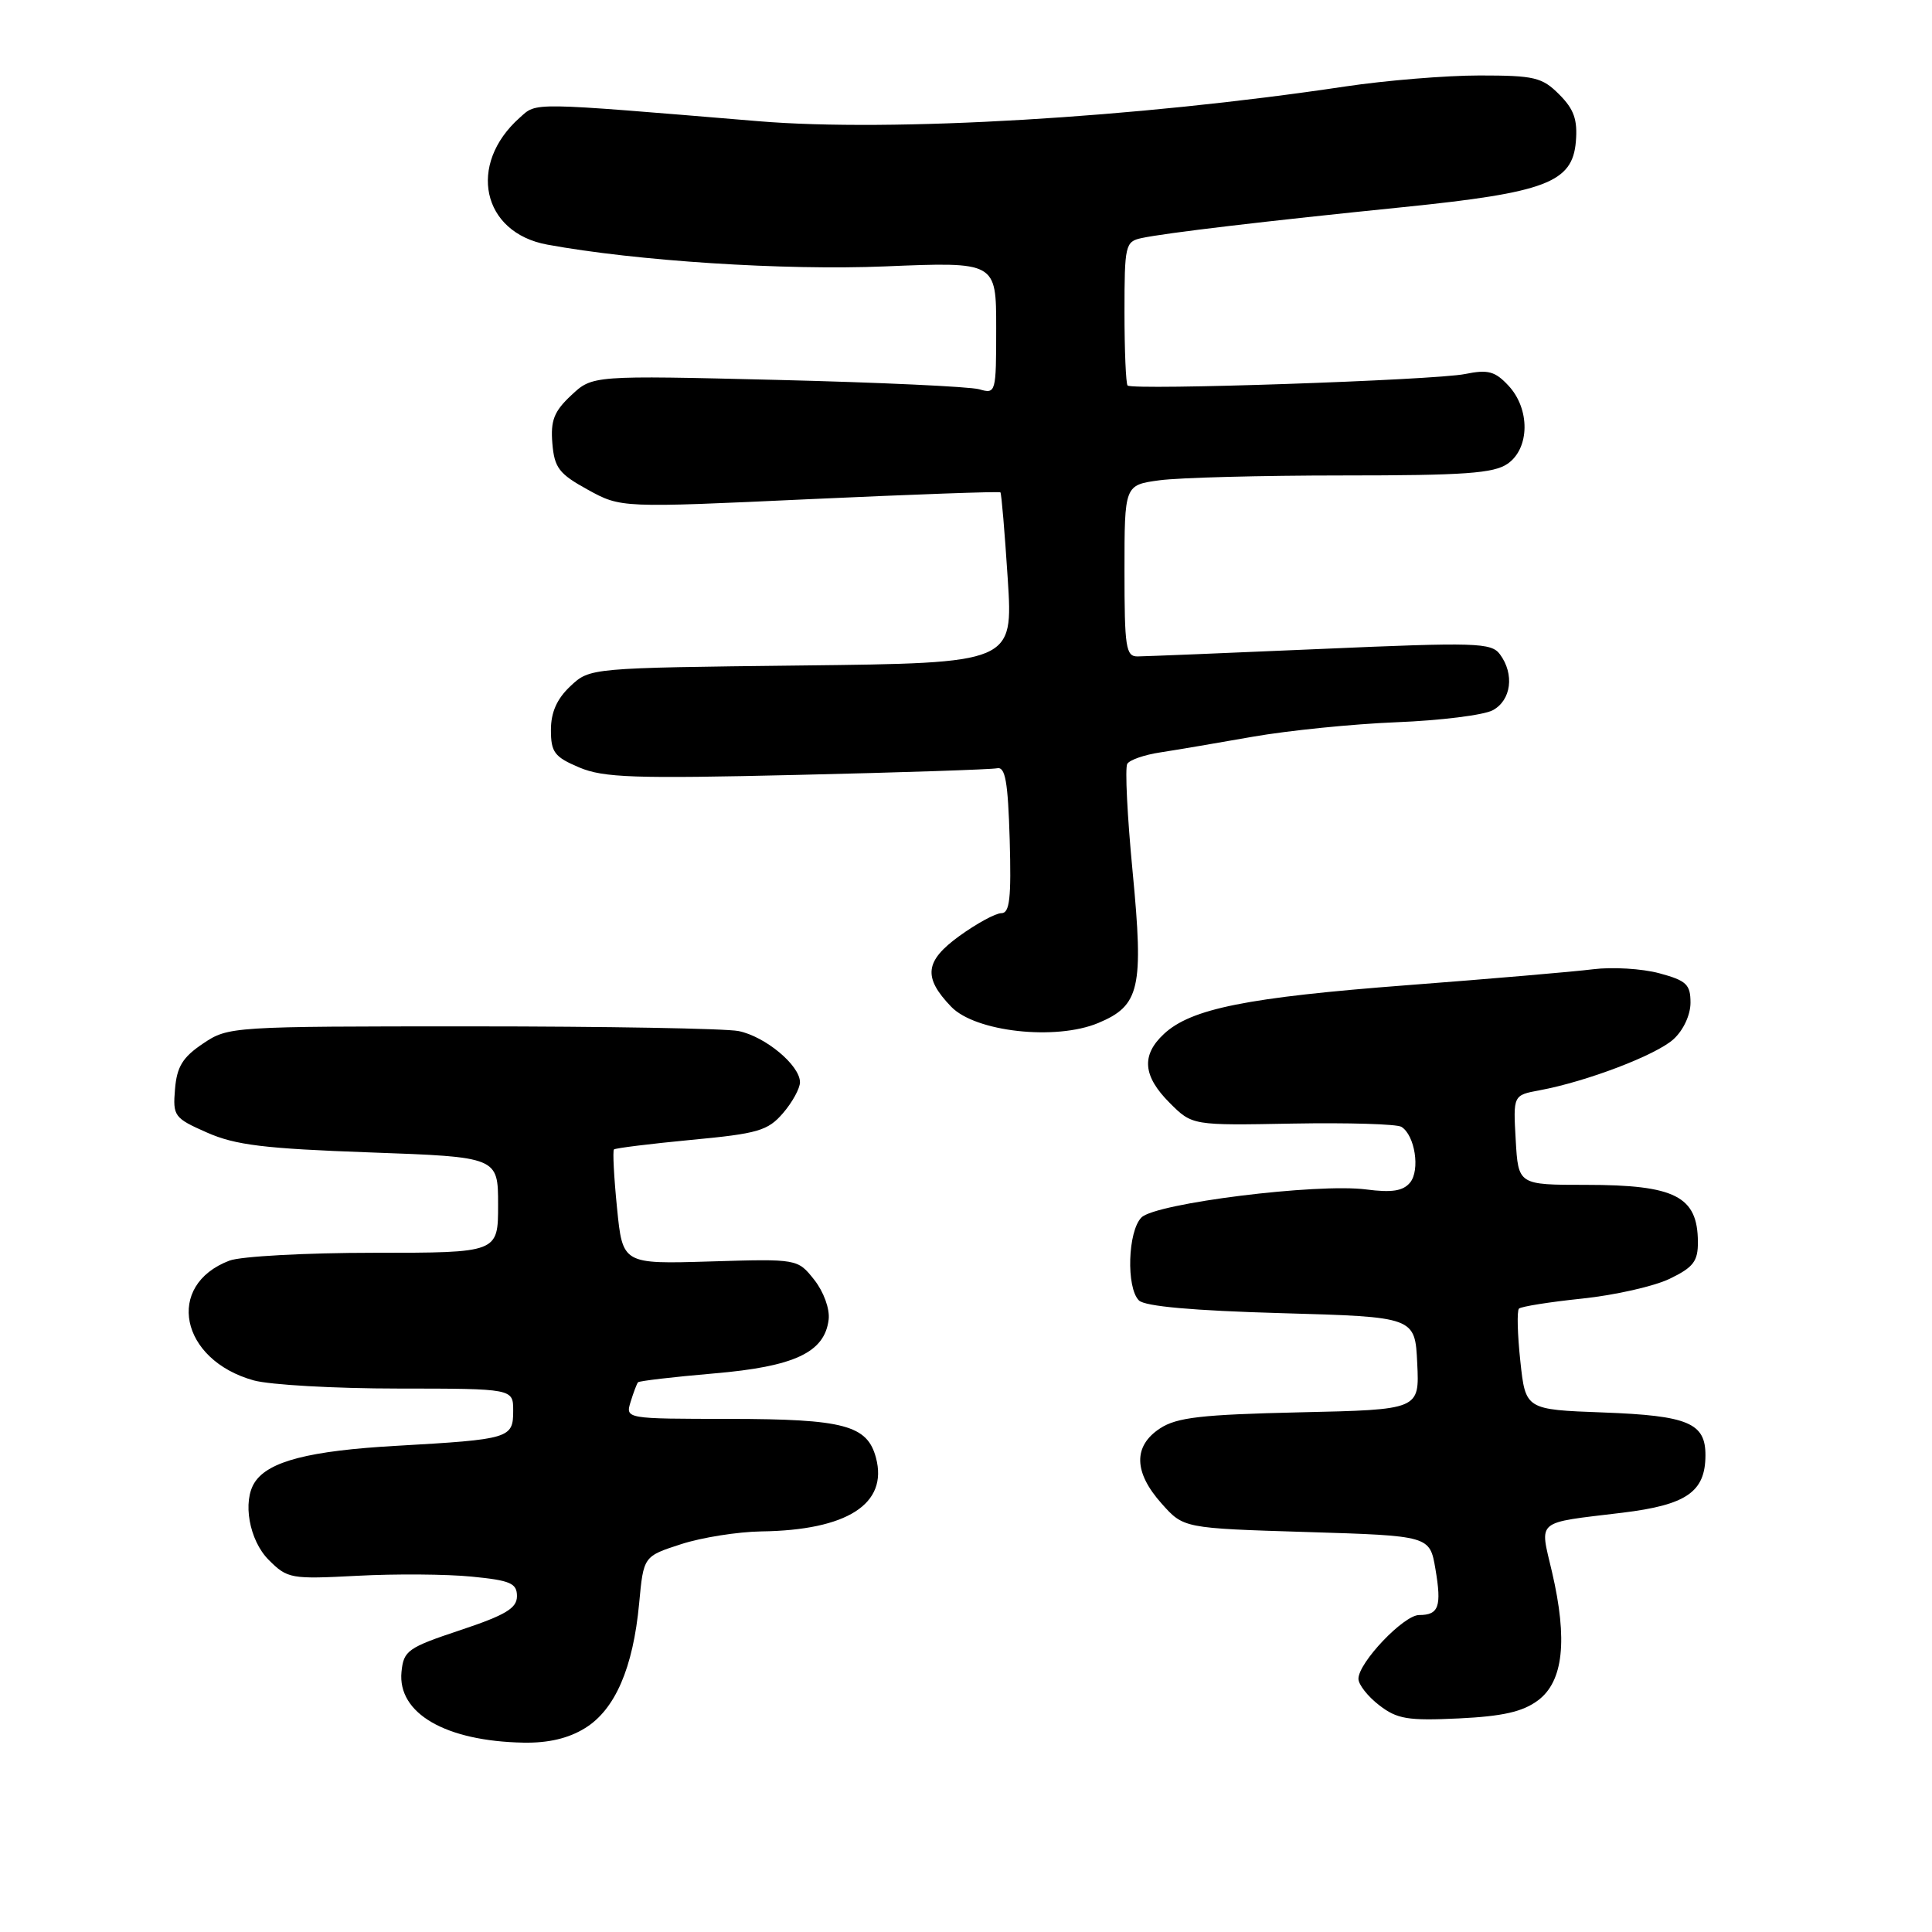 <?xml version="1.0" encoding="UTF-8" standalone="no"?>
<!DOCTYPE svg PUBLIC "-//W3C//DTD SVG 1.1//EN" "http://www.w3.org/Graphics/SVG/1.1/DTD/svg11.dtd" >
<svg xmlns="http://www.w3.org/2000/svg" xmlns:xlink="http://www.w3.org/1999/xlink" version="1.1" viewBox="0 0 256 256">
 <g >
 <path fill="currentColor"
d=" M 77.53 228.98 C 81.50 226.53 83.89 221.02 84.69 212.46 C 85.27 206.22 85.27 206.22 90.25 204.61 C 92.99 203.72 97.77 202.97 100.86 202.92 C 112.26 202.77 117.70 199.27 116.07 193.16 C 114.92 188.85 111.85 188.03 96.68 188.01 C 82.87 188.00 82.87 188.00 83.56 185.75 C 83.94 184.51 84.38 183.35 84.54 183.16 C 84.71 182.98 89.22 182.45 94.57 181.99 C 105.28 181.08 109.27 179.21 109.80 174.85 C 109.97 173.45 109.15 171.18 107.90 169.59 C 105.69 166.80 105.69 166.80 94.10 167.15 C 82.50 167.50 82.50 167.50 81.76 160.07 C 81.35 155.99 81.17 152.50 81.35 152.31 C 81.54 152.13 86.15 151.56 91.59 151.04 C 100.44 150.21 101.74 149.83 103.75 147.50 C 104.99 146.06 106.00 144.22 106.00 143.40 C 106.00 141.16 101.39 137.33 97.86 136.62 C 96.15 136.28 80.25 136.00 62.52 136.00 C 30.63 136.00 30.26 136.02 26.90 138.28 C 24.20 140.09 23.44 141.34 23.19 144.31 C 22.89 147.89 23.07 148.15 27.43 150.07 C 31.18 151.73 35.03 152.20 49.00 152.70 C 66.00 153.31 66.00 153.31 66.00 159.66 C 66.00 166.00 66.00 166.00 49.57 166.00 C 40.53 166.00 31.90 166.47 30.40 167.04 C 21.84 170.29 23.86 180.20 33.62 182.91 C 35.76 183.50 44.36 183.99 52.75 183.99 C 68.00 184.00 68.00 184.00 68.00 186.93 C 68.00 190.59 67.57 190.72 52.50 191.58 C 41.01 192.23 35.60 193.62 33.77 196.39 C 32.09 198.92 33.02 204.11 35.60 206.69 C 38.10 209.19 38.52 209.26 47.35 208.80 C 52.38 208.53 59.20 208.58 62.50 208.91 C 67.64 209.41 68.50 209.79 68.50 211.50 C 68.50 213.10 67.00 214.00 61.00 216.00 C 54.03 218.32 53.48 218.71 53.20 221.53 C 52.66 227.03 59.04 230.72 69.38 230.91 C 72.66 230.97 75.34 230.34 77.53 228.98 Z  M 203.79 225.31 C 207.15 222.81 207.75 217.32 205.65 208.30 C 204.01 201.26 203.29 201.86 215.00 200.44 C 223.46 199.41 225.96 197.69 225.98 192.87 C 226.01 188.55 223.70 187.58 212.44 187.16 C 202.14 186.78 202.14 186.78 201.45 180.34 C 201.07 176.80 200.99 173.68 201.27 173.40 C 201.55 173.12 205.32 172.52 209.64 172.07 C 213.96 171.62 219.19 170.44 221.25 169.44 C 224.38 167.93 225.00 167.12 224.98 164.56 C 224.95 158.52 221.98 157.00 210.15 157.00 C 201.18 157.00 201.18 157.00 200.84 151.06 C 200.50 145.12 200.50 145.12 204.00 144.47 C 210.25 143.31 219.45 139.80 221.75 137.70 C 223.06 136.51 224.00 134.48 224.00 132.86 C 224.00 130.44 223.46 129.93 219.86 128.96 C 217.59 128.35 213.65 128.11 211.11 128.43 C 208.58 128.75 197.50 129.70 186.50 130.54 C 165.25 132.16 157.83 133.65 154.23 137.00 C 151.20 139.82 151.43 142.58 154.99 146.14 C 157.98 149.13 157.98 149.13 171.29 148.88 C 178.61 148.75 185.09 148.94 185.69 149.31 C 187.49 150.42 188.20 155.05 186.84 156.70 C 185.91 157.82 184.42 158.05 181.04 157.61 C 174.54 156.76 153.14 159.43 151.25 161.32 C 149.44 163.13 149.21 170.61 150.91 172.31 C 151.69 173.10 158.09 173.67 169.80 174.00 C 187.50 174.50 187.50 174.50 187.79 180.64 C 188.09 186.79 188.09 186.79 172.25 187.14 C 159.18 187.44 155.94 187.81 153.71 189.27 C 150.14 191.61 150.21 195.08 153.92 199.23 C 156.83 202.50 156.83 202.50 173.14 203.00 C 189.45 203.50 189.45 203.50 190.20 207.89 C 191.05 212.88 190.65 214.00 188.04 214.00 C 186.00 214.00 180.00 220.30 180.00 222.45 C 180.00 223.21 181.24 224.79 182.75 225.95 C 185.13 227.79 186.54 228.02 193.29 227.70 C 199.12 227.42 201.77 226.82 203.79 225.31 Z  M 145.53 135.55 C 151.03 133.25 151.56 130.95 150.08 115.53 C 149.37 108.17 149.05 101.72 149.37 101.21 C 149.69 100.69 151.65 100.01 153.73 99.70 C 155.80 99.38 161.32 98.45 166.00 97.62 C 170.68 96.80 179.25 95.93 185.05 95.70 C 190.85 95.47 196.59 94.76 197.80 94.11 C 200.25 92.79 200.70 89.33 198.75 86.70 C 197.60 85.15 195.64 85.09 175.00 85.99 C 162.62 86.53 151.71 86.97 150.75 86.98 C 149.18 87.00 149.00 85.80 149.00 75.64 C 149.00 64.27 149.00 64.27 153.64 63.64 C 156.19 63.29 167.12 63.00 177.92 63.00 C 194.07 63.00 197.95 62.72 199.78 61.44 C 202.71 59.39 202.76 54.19 199.88 51.10 C 198.10 49.19 197.17 48.94 194.13 49.56 C 190.09 50.38 150.07 51.74 149.41 51.08 C 149.19 50.85 149.00 46.48 149.00 41.35 C 149.00 32.50 149.11 32.01 151.25 31.55 C 154.34 30.88 167.54 29.31 186.00 27.44 C 204.84 25.52 208.36 24.18 208.81 18.76 C 209.05 15.85 208.56 14.47 206.60 12.51 C 204.34 10.24 203.31 10.00 196.04 10.00 C 191.61 10.00 183.60 10.66 178.24 11.46 C 150.58 15.61 118.13 17.53 100.50 16.06 C 69.91 13.52 71.18 13.53 68.86 15.60 C 61.90 21.79 63.86 30.82 72.50 32.41 C 84.27 34.58 103.93 35.85 117.25 35.30 C 132.00 34.69 132.00 34.69 132.00 43.46 C 132.00 52.08 131.96 52.22 129.75 51.58 C 128.51 51.23 116.47 50.67 103.00 50.34 C 78.50 49.74 78.50 49.74 75.69 52.38 C 73.41 54.51 72.94 55.72 73.19 58.75 C 73.46 61.99 74.07 62.79 77.89 64.89 C 82.28 67.30 82.28 67.30 107.30 66.14 C 121.06 65.51 132.43 65.10 132.56 65.24 C 132.70 65.38 133.13 70.53 133.53 76.68 C 134.25 87.86 134.25 87.86 106.20 88.18 C 78.16 88.50 78.16 88.50 75.58 90.92 C 73.79 92.60 73.00 94.39 73.00 96.73 C 73.00 99.68 73.47 100.30 76.75 101.69 C 79.97 103.05 84.02 103.19 105.61 102.68 C 119.42 102.36 131.34 101.96 132.11 101.80 C 133.21 101.56 133.56 103.55 133.79 111.25 C 134.01 119.03 133.79 121.00 132.69 121.00 C 131.92 121.00 129.41 122.37 127.10 124.04 C 122.54 127.35 122.29 129.50 126.03 133.39 C 129.23 136.73 139.89 137.91 145.53 135.55 Z "/>
</g>
</svg>